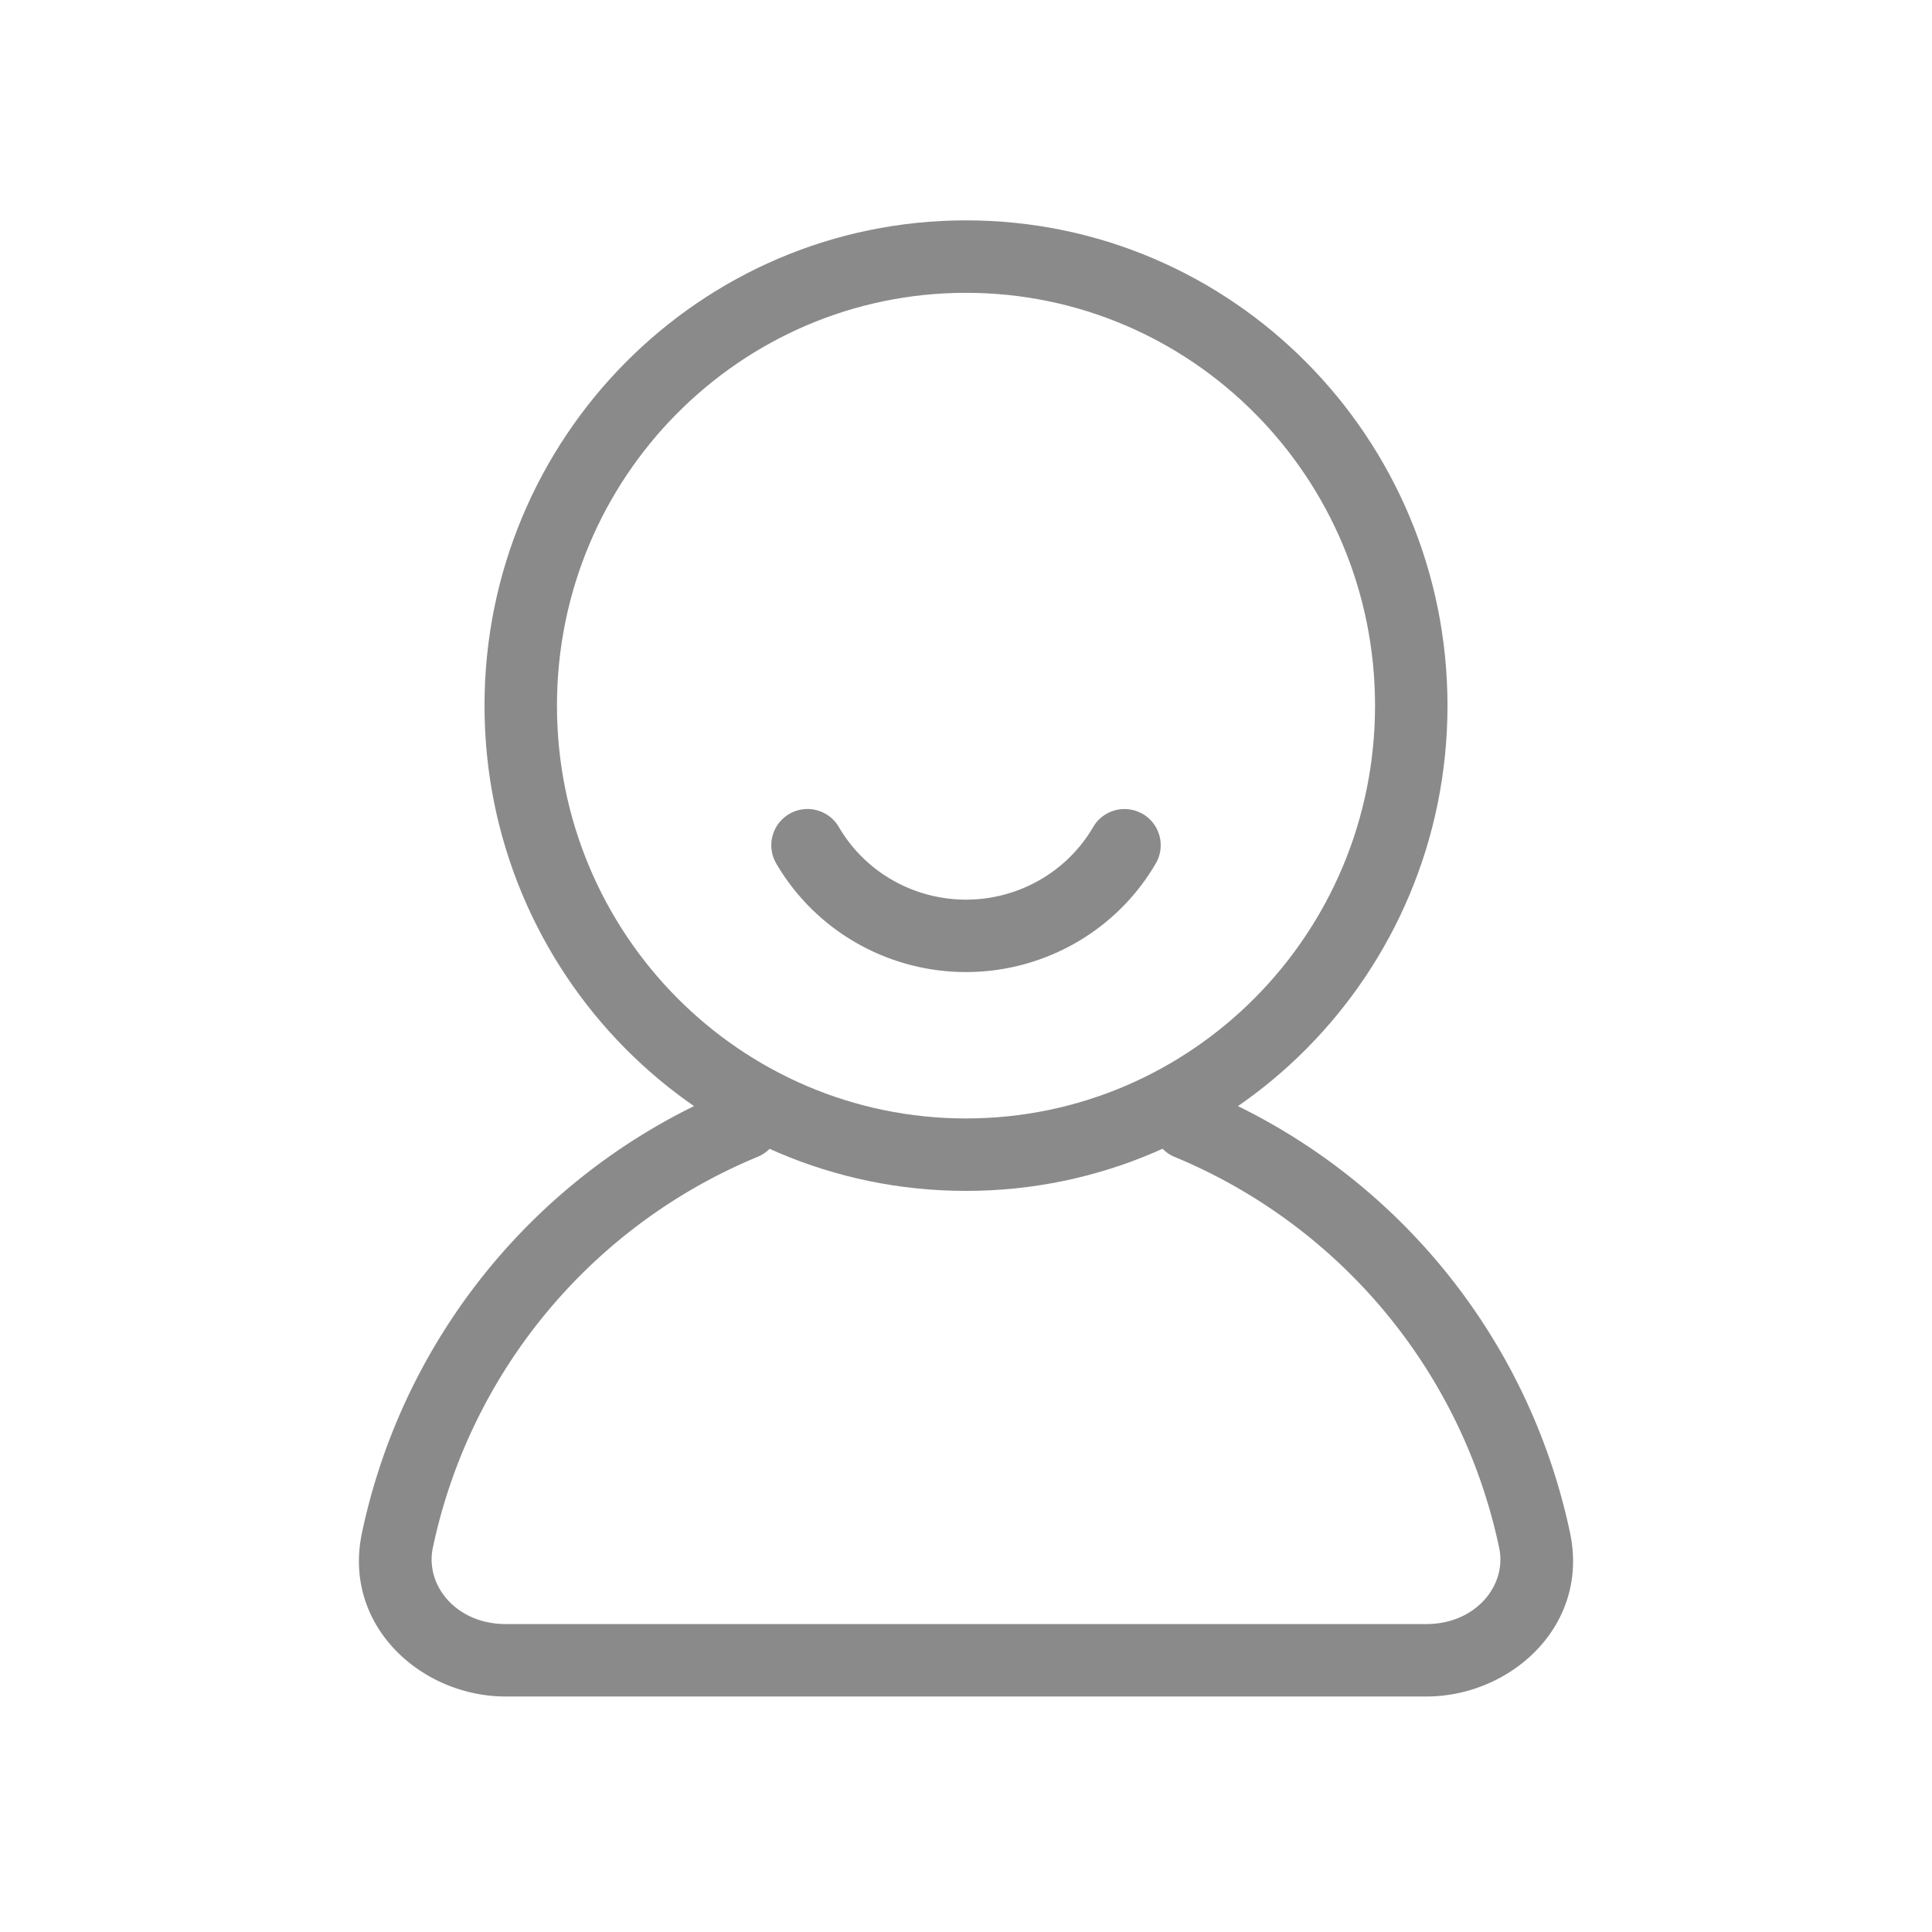 <?xml version="1.0" standalone="no"?><!DOCTYPE svg PUBLIC "-//W3C//DTD SVG 1.1//EN" "http://www.w3.org/Graphics/SVG/1.1/DTD/svg11.dtd"><svg class="icon" width="32px" height="32.00px" viewBox="0 0 1024 1024" version="1.1" xmlns="http://www.w3.org/2000/svg"><path fill="#8a8a8a" d="M512 155.2c-119.584 0-216.8 97.808-216.8 218.8S392.416 592.8 512 592.8c119.584 0 216.8-97.808 216.8-218.8S631.584 155.2 512 155.2zM256.8 374C256.8 232.112 370.912 116.8 512 116.8c141.104 0 255.2 115.312 255.2 257.2 0 141.888-114.112 257.2-255.2 257.2s-255.2-115.312-255.2-257.2z"  /><path fill="#8a8a8a" d="M605.68 431.408a19.2 19.2 0 0 1 6.896 26.272 115.68 115.68 0 0 1-42.56 42.128 116.96 116.96 0 0 1-116.032 0 115.68 115.68 0 0 1-42.56-42.128 19.2 19.2 0 1 1 33.168-19.36 77.328 77.328 0 0 0 28.432 28.16 78.56 78.56 0 0 0 77.952 0 77.328 77.328 0 0 0 28.448-28.16 19.2 19.2 0 0 1 26.24-6.896zM622.512 613.184a19.2 19.2 0 0 1 14.704-35.472A327.168 327.168 0 0 1 832.16 812.48c10.4 49.28-31.6 86.704-76.16 86.704h-488c-44.56 0-86.56-37.424-76.16-86.704a327.328 327.328 0 0 1 109.92-183.2 327.152 327.152 0 0 1 85.024-51.584 19.2 19.2 0 1 1 14.704 35.472 288.8 288.8 0 0 0-172.08 207.232c-4.192 19.888 12.448 40.384 38.592 40.384h488c26.144 0 42.784-20.48 38.592-40.384a288.688 288.688 0 0 0-97.024-161.712 288.8 288.8 0 0 0-75.04-45.52z"  /></svg>